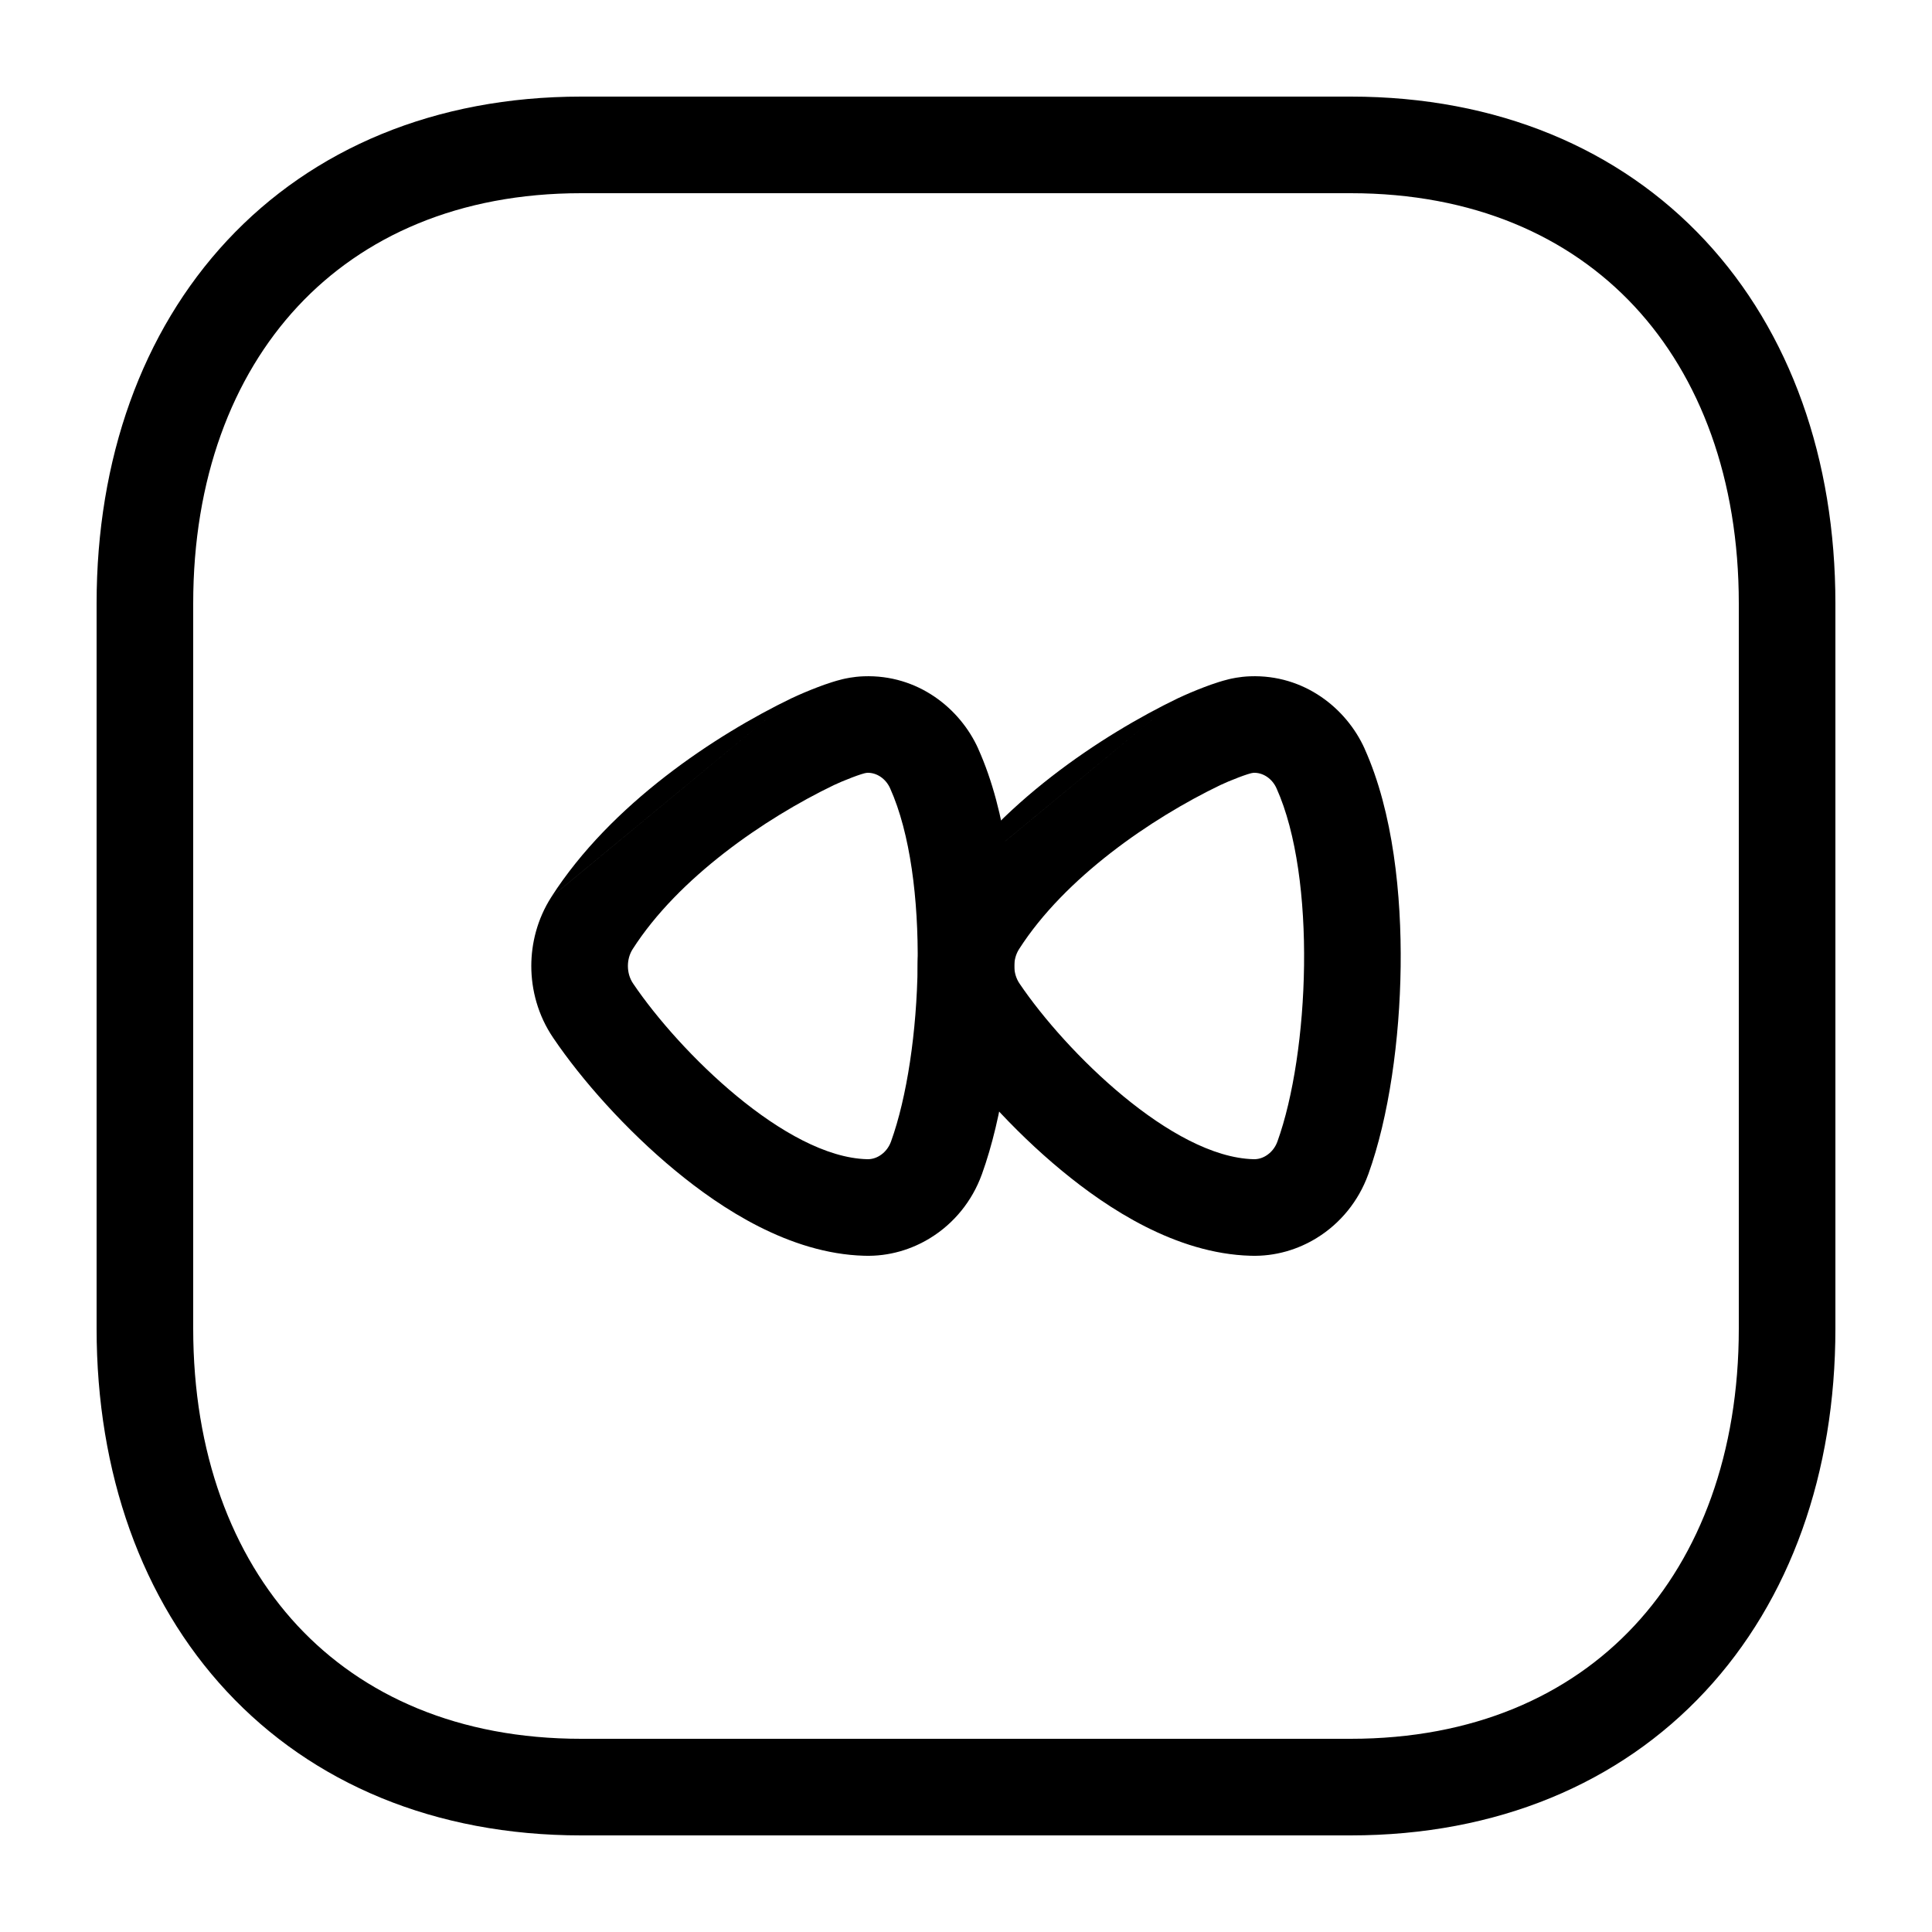 <svg viewBox="0 0 40 40" xmlns="http://www.w3.org/2000/svg">
<path fill-rule="evenodd" clip-rule="evenodd" d="M16.395 14.453L16.397 14.453C16.549 14.38 16.754 14.294 16.925 14.229C17.014 14.195 17.12 14.156 17.227 14.123C17.279 14.106 17.351 14.085 17.432 14.065L17.435 14.064C17.484 14.052 17.66 14.01 17.88 14.002C19.003 13.961 19.876 14.666 20.252 15.498L20.253 15.502C20.847 16.823 21.017 18.537 20.999 20.013C20.98 21.516 20.759 23.12 20.328 24.315L20.326 24.319L20.326 24.319C20.128 24.864 19.754 25.328 19.261 25.631C18.884 25.864 18.412 26.016 17.891 25.999C16.344 25.955 14.928 25.017 13.986 24.24C12.96 23.394 12.042 22.357 11.456 21.491C11.134 21.019 11 20.488 11 19.999C11 19.539 11.12 19.032 11.414 18.573M13.11 20.366C14.066 21.78 16.269 23.956 17.953 24C18.043 24.003 18.134 23.977 18.212 23.928C18.315 23.865 18.4 23.764 18.447 23.636C19.108 21.804 19.264 18.178 18.429 16.321C18.338 16.119 18.149 15.993 17.953 16C17.861 16.003 17.432 16.174 17.264 16.255C15.83 16.946 14.046 18.17 13.099 19.65C13.032 19.754 13 19.878 13 19.999C13 20.13 13.036 20.259 13.11 20.366ZM16.395 14.453C14.81 15.218 12.648 16.644 11.414 18.572L16.395 14.453Z" />
<path fill-rule="evenodd" clip-rule="evenodd" d="M24.395 14.453L24.397 14.453C24.549 14.38 24.754 14.294 24.925 14.229C25.014 14.195 25.12 14.156 25.227 14.123C25.279 14.106 25.351 14.085 25.432 14.065L25.435 14.064C25.484 14.052 25.66 14.01 25.88 14.002C27.003 13.961 27.876 14.666 28.252 15.498L28.253 15.502C28.847 16.823 29.017 18.537 28.999 20.013C28.98 21.516 28.759 23.12 28.328 24.315L28.326 24.319L28.326 24.319C28.128 24.864 27.754 25.328 27.261 25.631C26.884 25.864 26.412 26.016 25.891 25.999C24.344 25.955 22.928 25.017 21.986 24.24C20.96 23.394 20.042 22.357 19.456 21.491C19.134 21.019 19 20.488 19 19.999C19 19.539 19.119 19.032 19.414 18.573M21.11 20.366C22.066 21.78 24.269 23.956 25.953 24C26.043 24.003 26.134 23.977 26.212 23.928C26.315 23.865 26.4 23.764 26.447 23.636C27.108 21.804 27.264 18.178 26.429 16.321C26.338 16.119 26.149 15.993 25.953 16C25.861 16.003 25.432 16.174 25.264 16.255C23.83 16.946 22.046 18.17 21.099 19.65C21.032 19.754 21 19.878 21 19.999C21 20.13 21.036 20.259 21.11 20.366ZM24.395 14.453C22.81 15.218 20.648 16.644 19.414 18.572L24.395 14.453Z" />
<path fill-rule="evenodd" clip-rule="evenodd" d="M4.703 4.979C6.476 3.077 9.009 2 12.033 2H27.965C30.997 2 33.531 3.077 35.303 4.979C37.067 6.874 38 9.506 38 12.494V27.506C38 30.494 37.067 33.126 35.302 35.021C33.531 36.923 30.996 38 27.963 38H12.033C9.002 38 6.467 36.923 4.696 35.02C2.933 33.126 2 30.494 2 27.506V12.494C2 9.505 2.938 6.873 4.703 4.979ZM6.166 6.343C4.803 7.805 4 9.92 4 12.494V27.506C4 30.081 4.8 32.196 6.16 33.658C7.513 35.111 9.496 36 12.033 36H27.963C30.502 36 32.485 35.111 33.839 33.657C35.2 32.196 36 30.081 36 27.506V12.494C36 9.919 35.2 7.804 33.839 6.342C32.485 4.889 30.503 4 27.965 4H12.033C9.505 4 7.522 4.888 6.166 6.343Z" />
</svg>
